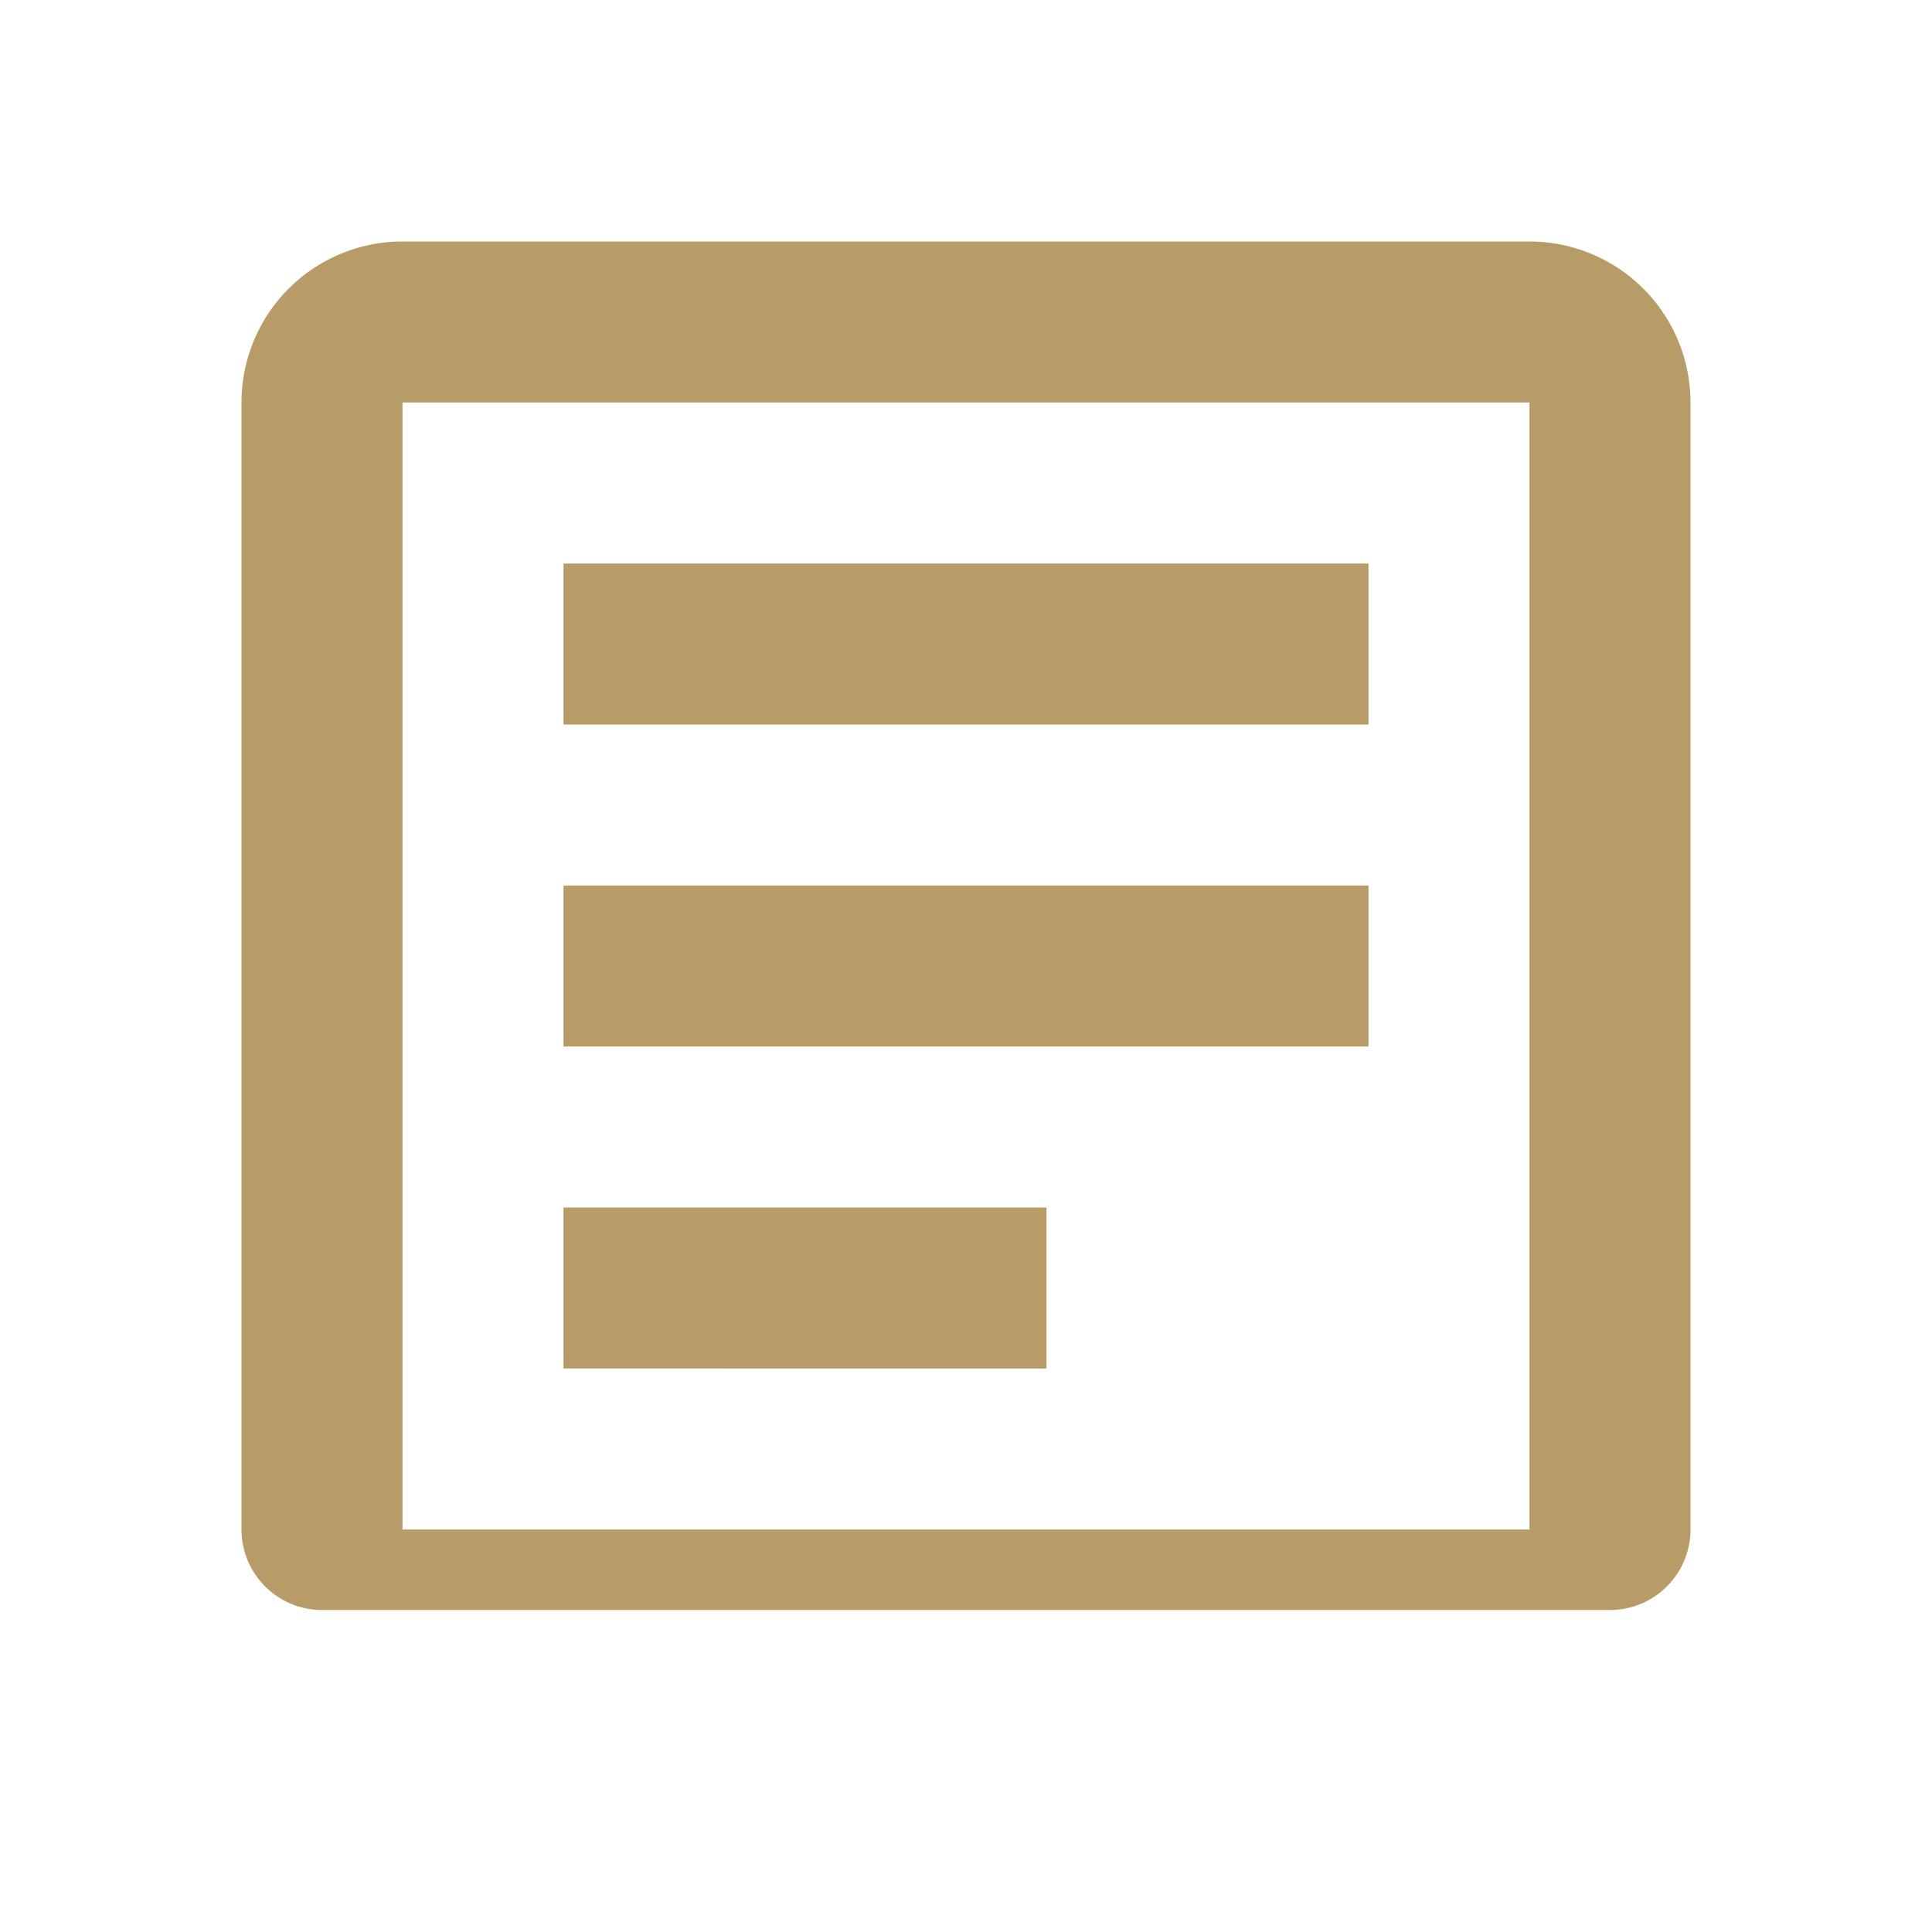 <svg xmlns="http://www.w3.org/2000/svg" width="64" height="64" fill="#b89c67" viewBox="0 0 24 24"><path d="M19 3H5a2 2 0 00-2 2v14a1 1 0 001 1h16a1 1 0 001-1V5a2 2 0 00-2-2zm0 16H5V5h14z"/><path d="M7 7h10v2H7zm0 4h10v2H7zm0 4h6v2H7z"/></svg>